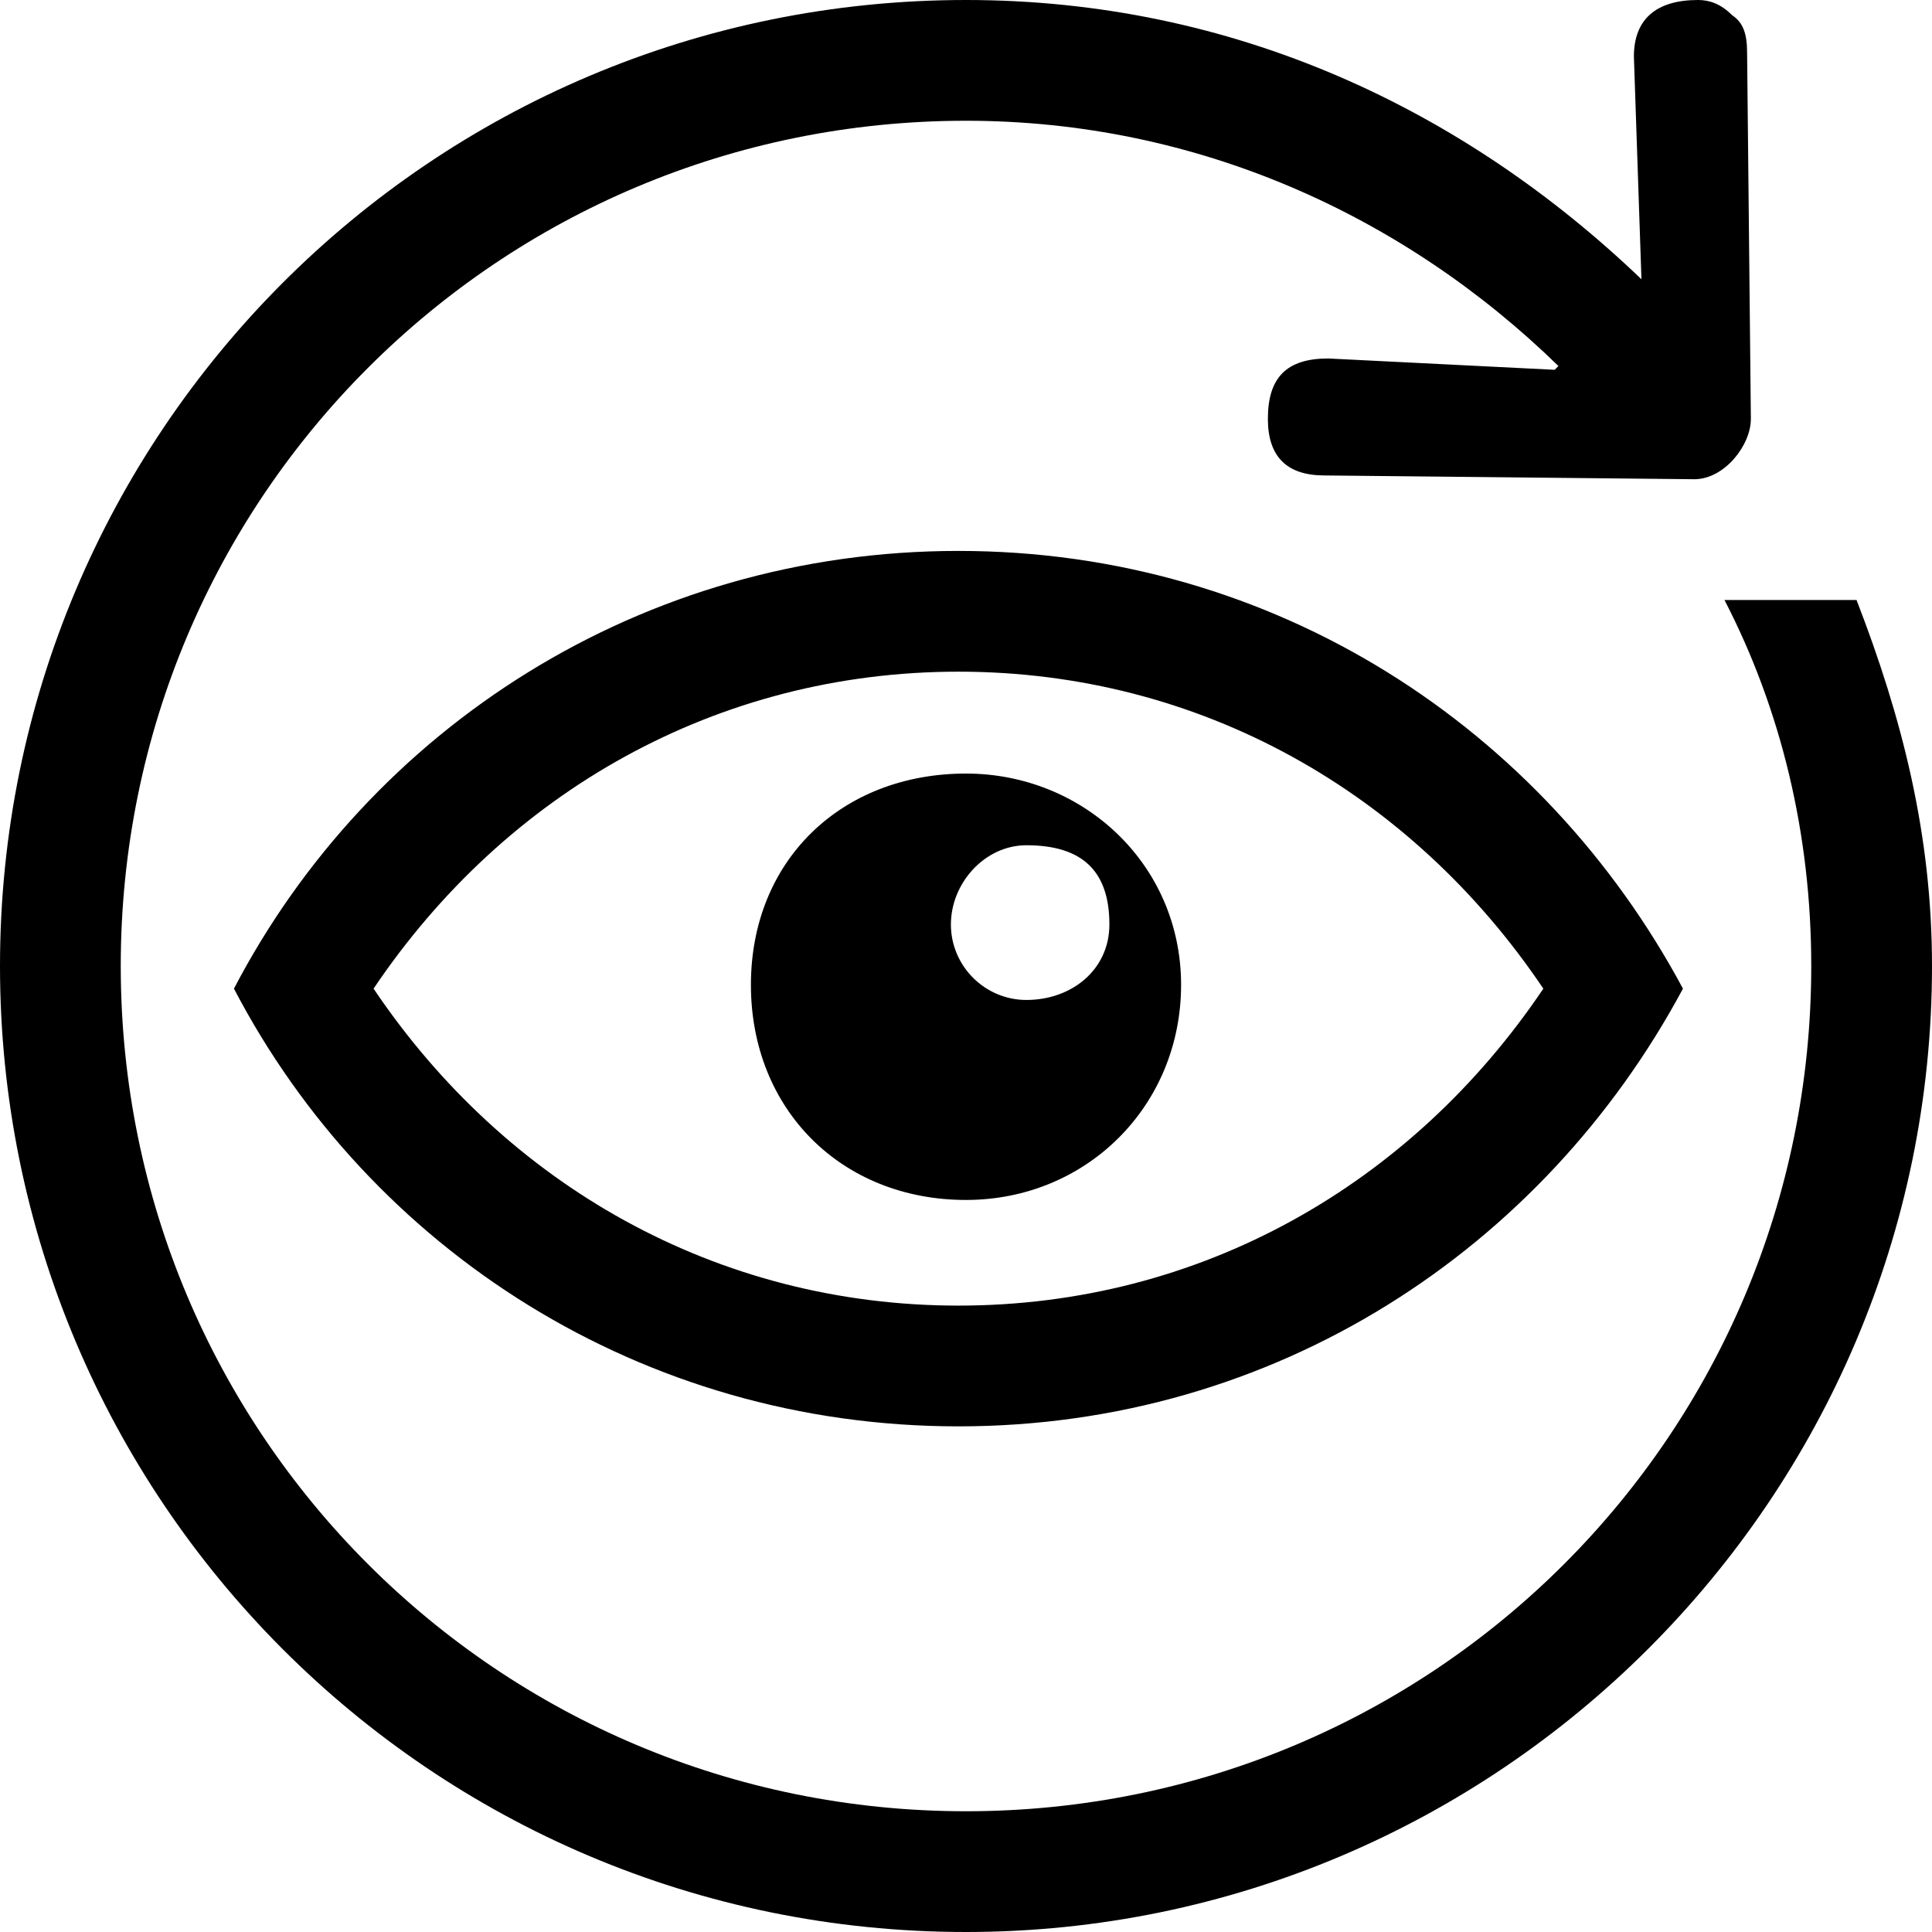 <svg xmlns="http://www.w3.org/2000/svg" viewBox="0 0 512 512">
	<path d="M457 159h35c12 31 20 62 20 97 0 141-115 256-256 256C114 512 0 397 0 256S114 0 256 0c71 0 132 29 179 74l-2-59c0-10 6-15 17-15 3 0 6 1 9 4 3 2 4 5 4 10l1 97c0 7-7 16-15 16l-98-1c-10 0-15-5-15-15 0-11 5-16 16-16l60 3 1-1c-41-40-96-65-157-65C132 32 32 132 32 256s100 224 224 224 224-100 224-224c0-35-8-68-23-97zM62 262c36-69 108-116 192-116s155 47 192 116c-37 69-108 116-192 116S98 331 62 262zm347 0c-35-52-91-84-155-84s-120 32-155 84c35 52 91 84 155 84s120-32 155-84zm-210-1c0-33 24-56 57-56 31 0 57 24 57 56s-25 57-57 57c-33 0-57-24-57-57zm53-16c0 11 9 20 20 20 12 0 22-8 22-20 0-14-7-21-22-21-11 0-20 10-20 21z"/>
</svg>